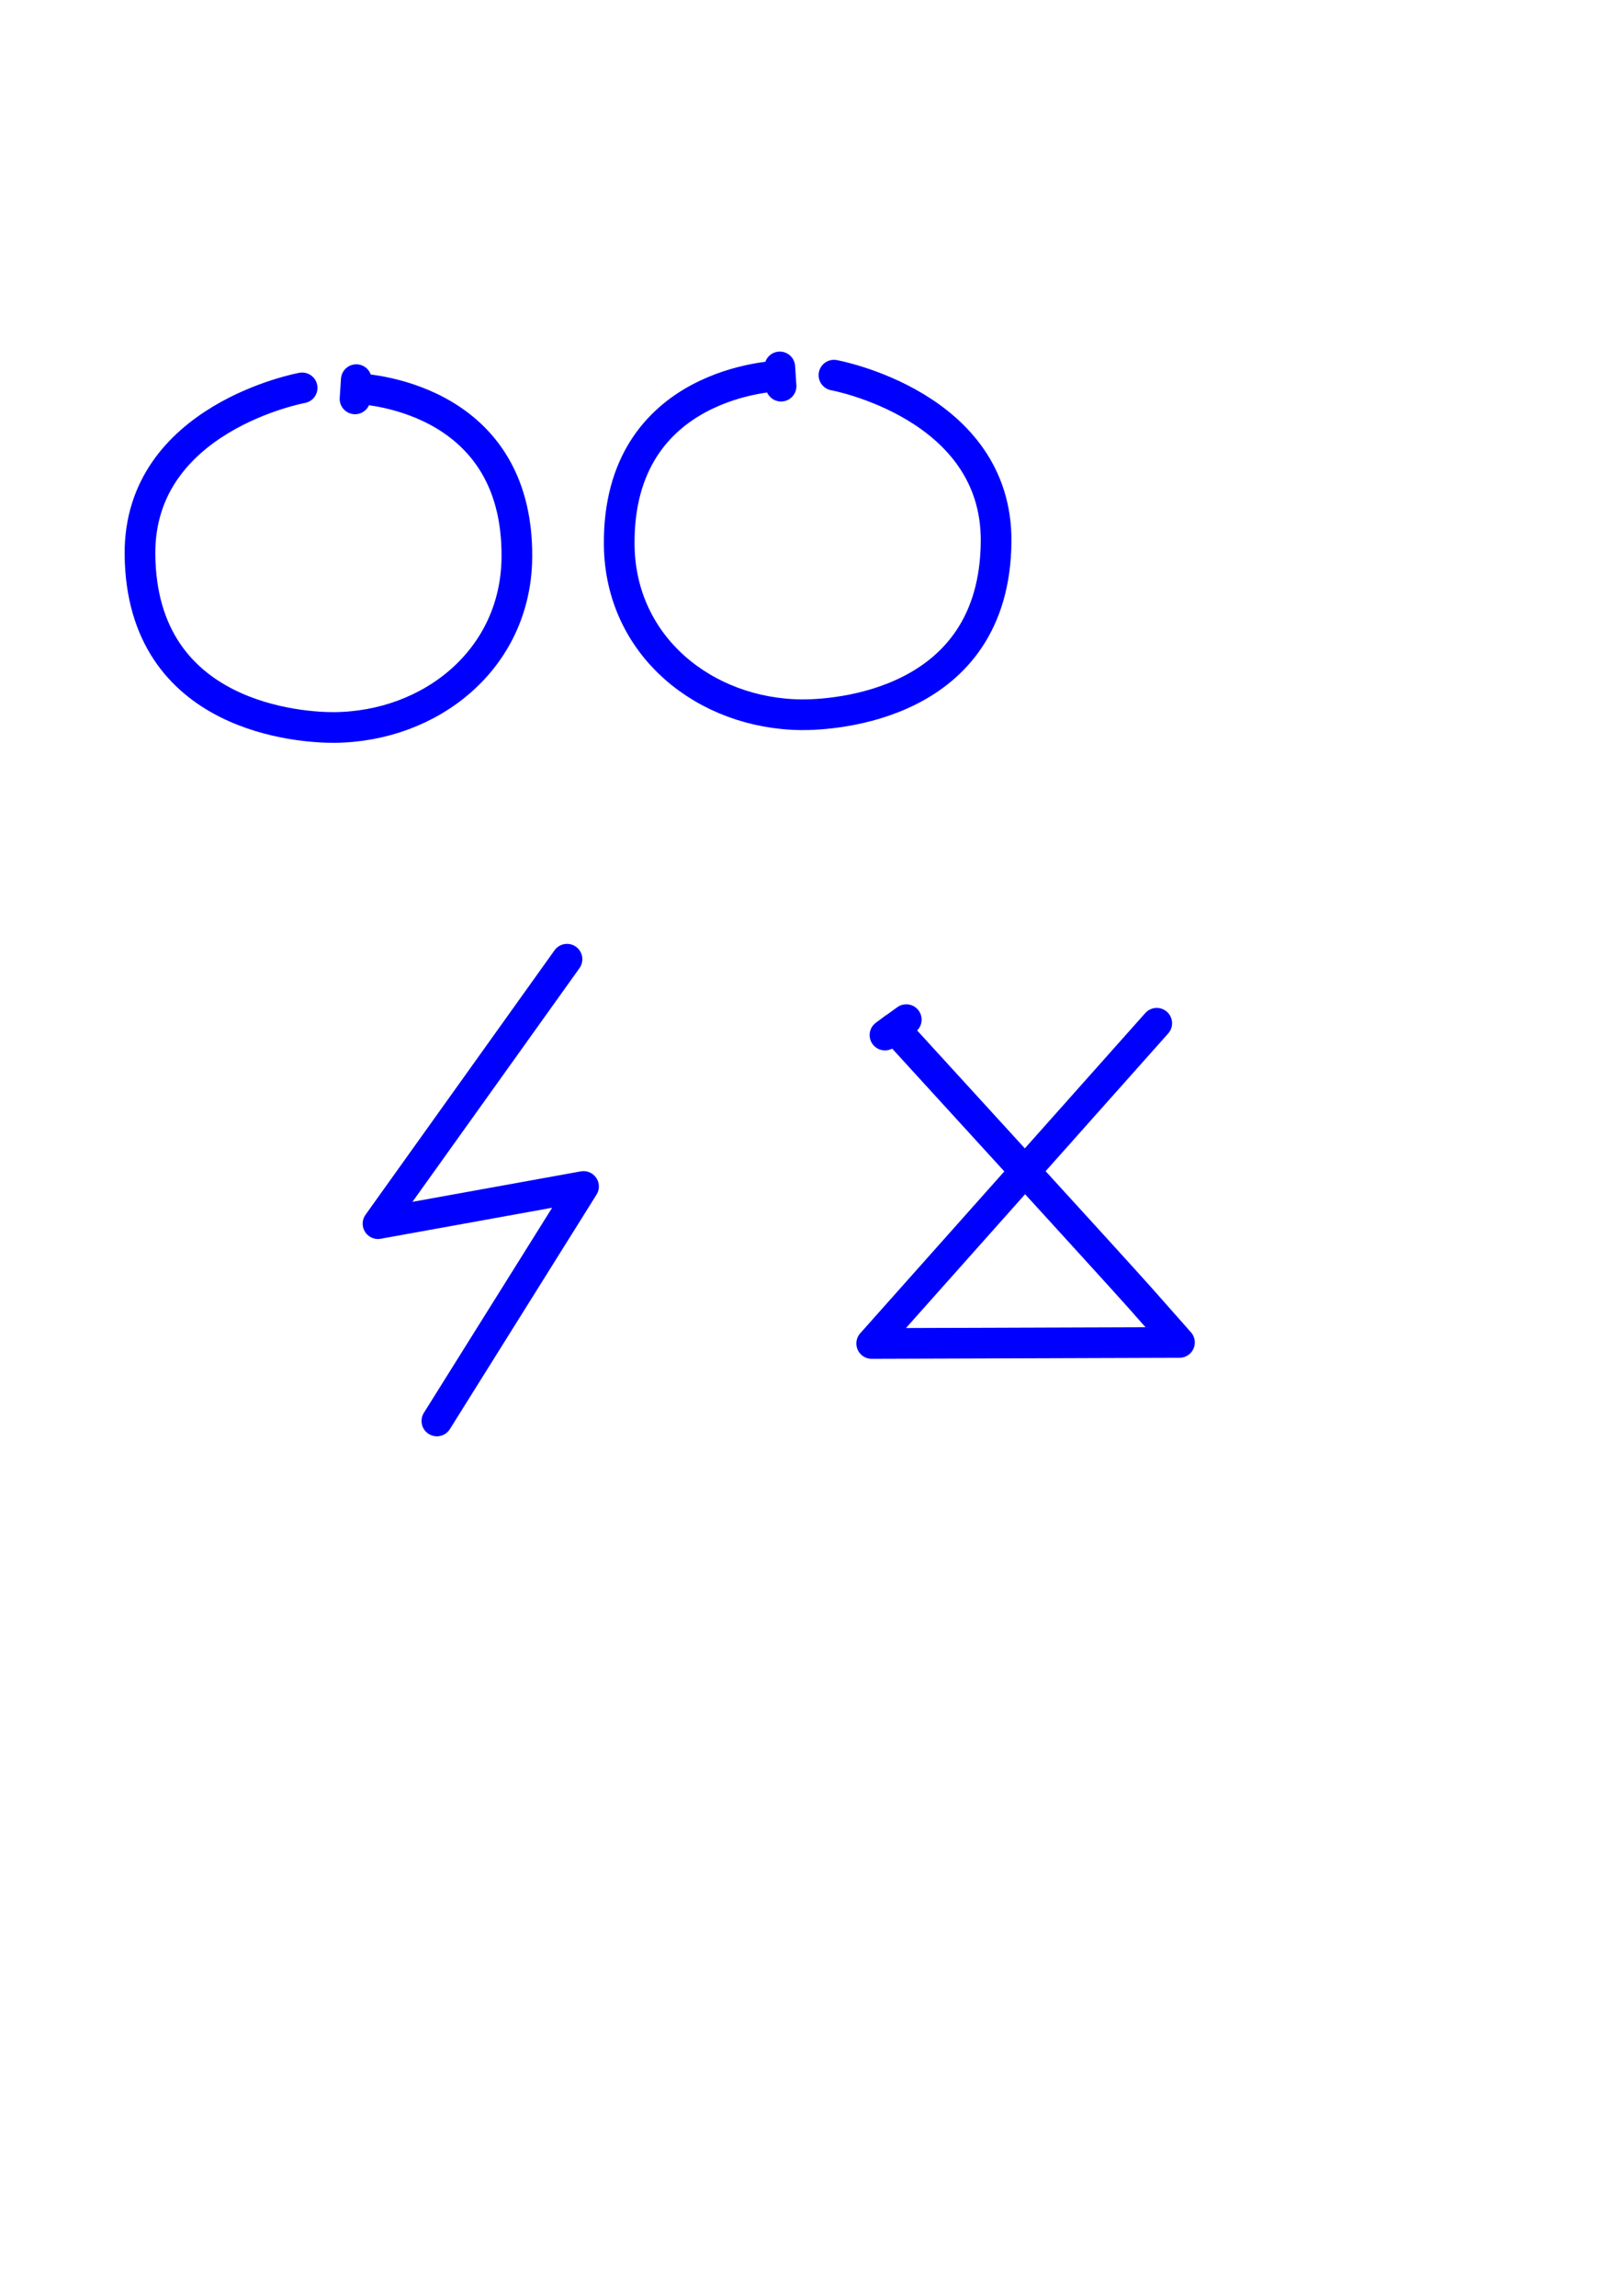 <?xml version="1.0" encoding="UTF-8" standalone="no"?>
<!-- Created with Inkscape (http://www.inkscape.org/) -->

<svg
   xmlns:dc="http://purl.org/dc/elements/1.1/"
   xmlns:cc="http://creativecommons.org/ns#"
   xmlns:rdf="http://www.w3.org/1999/02/22-rdf-syntax-ns#"
   xmlns:svg="http://www.w3.org/2000/svg"
   xmlns="http://www.w3.org/2000/svg"
   xmlns:sodipodi="http://sodipodi.sourceforge.net/DTD/sodipodi-0.dtd"
   xmlns:inkscape="http://www.inkscape.org/namespaces/inkscape"
   width="210mm"
   height="297mm"
   id="svg2"
   version="1.1"
   inkscape:version="0.48.4 r9939"
   sodipodi:docname="Neues Dokument 1">
  <defs
     id="defs4" />
  <sodipodi:namedview
     id="base"
     pagecolor="#ffffff"
     bordercolor="#666666"
     borderopacity="1.0"
     inkscape:pageopacity="0.0"
     inkscape:pageshadow="2"
     inkscape:zoom="0.7"
     inkscape:cx="270.66718"
     inkscape:cy="589.6115"
     inkscape:document-units="px"
     inkscape:current-layer="layer1"
     showgrid="false"
     inkscape:window-width="1366"
     inkscape:window-height="706"
     inkscape:window-x="-8"
     inkscape:window-y="-8"
     inkscape:window-maximized="1" />
  <g
     inkscape:label="Ebene 1"
     inkscape:groupmode="layer"
     id="layer1">
    <path
       style="fill:none;stroke:#0000ff;stroke-width:15;stroke-linecap:round;stroke-linejoin:round;stroke-miterlimit:4;stroke-opacity:1;stroke-dasharray:none"
       d="m 174.237,185.631 -0.623,9.402 0.892,-4.993 c 0,0 79.046,1.944 78.261,82.572 -0.484,49.756 -42.148,82.704 -89.276,83.08 -14.973,0.12 -94.391,-3.896 -95.035,-84.688 C 67.925,204.192 147.754,189.651 147.754,189.651"
       id="path2997-9"
       inkscape:connector-curvature="0"
       sodipodi:nodetypes="cccsssc"
       inkscape:export-filename="C:\Users\Oneidavar\Desktop\gesten\iuhr.png"
       inkscape:export-xdpi="226.00893"
       inkscape:export-ydpi="226.00893" />
    <path
       style="fill:none;stroke:#0000ff;stroke-width:15;stroke-linecap:round;stroke-linejoin:round;stroke-opacity:1;stroke-miterlimit:4;stroke-dasharray:none"
       d="M 277.287,468.999 184.858,598.299 285.368,580.116 213.647,694.768"
       id="path3785"
       inkscape:connector-curvature="0"
       inkscape:export-filename="C:\Users\Oneidavar\Desktop\gesten\blitz.png"
       inkscape:export-xdpi="225"
       inkscape:export-ydpi="225" />
    <path
       style="fill:none;stroke:#0000ff;stroke-width:15;stroke-linecap:round;stroke-linejoin:round;stroke-miterlimit:4;stroke-opacity:1;stroke-dasharray:none"
       d="m 381.346,179.411 0.623,9.402 -0.892,-4.993 c 0,0 -79.046,1.944 -78.261,82.572 0.484,49.756 42.148,82.704 89.276,83.08 14.973,0.12 94.391,-3.896 95.035,-84.688 0.532,-66.812 -79.297,-81.353 -79.297,-81.353"
       id="path2997-9-8"
       inkscape:connector-curvature="0"
       sodipodi:nodetypes="cccsssc"
       inkscape:export-filename="C:\Users\Oneidavar\Desktop\gesten\guhr.png"
       inkscape:export-xdpi="225.53441"
       inkscape:export-ydpi="225.53441" />
    <path
       style="fill:none;stroke:#0000ff;stroke-width:15;stroke-linecap:round;stroke-linejoin:round;stroke-miterlimit:4;stroke-opacity:1;stroke-dasharray:none"
       d="m 443.204,498.546 -10.425,7.545 4.554,-3.378 c 0,0 108.197,118.346 119.995,131.667 11.798,13.321 19.469,22.002 19.469,22.002 l -150.513,0.505 139.401,-156.574"
       id="path3813"
       inkscape:connector-curvature="0"
       sodipodi:nodetypes="cccsccc"
       inkscape:export-filename="C:\Users\Oneidavar\Desktop\gesten\close.png"
       inkscape:export-xdpi="271.98138"
       inkscape:export-ydpi="271.98138" />
  </g>
</svg>
